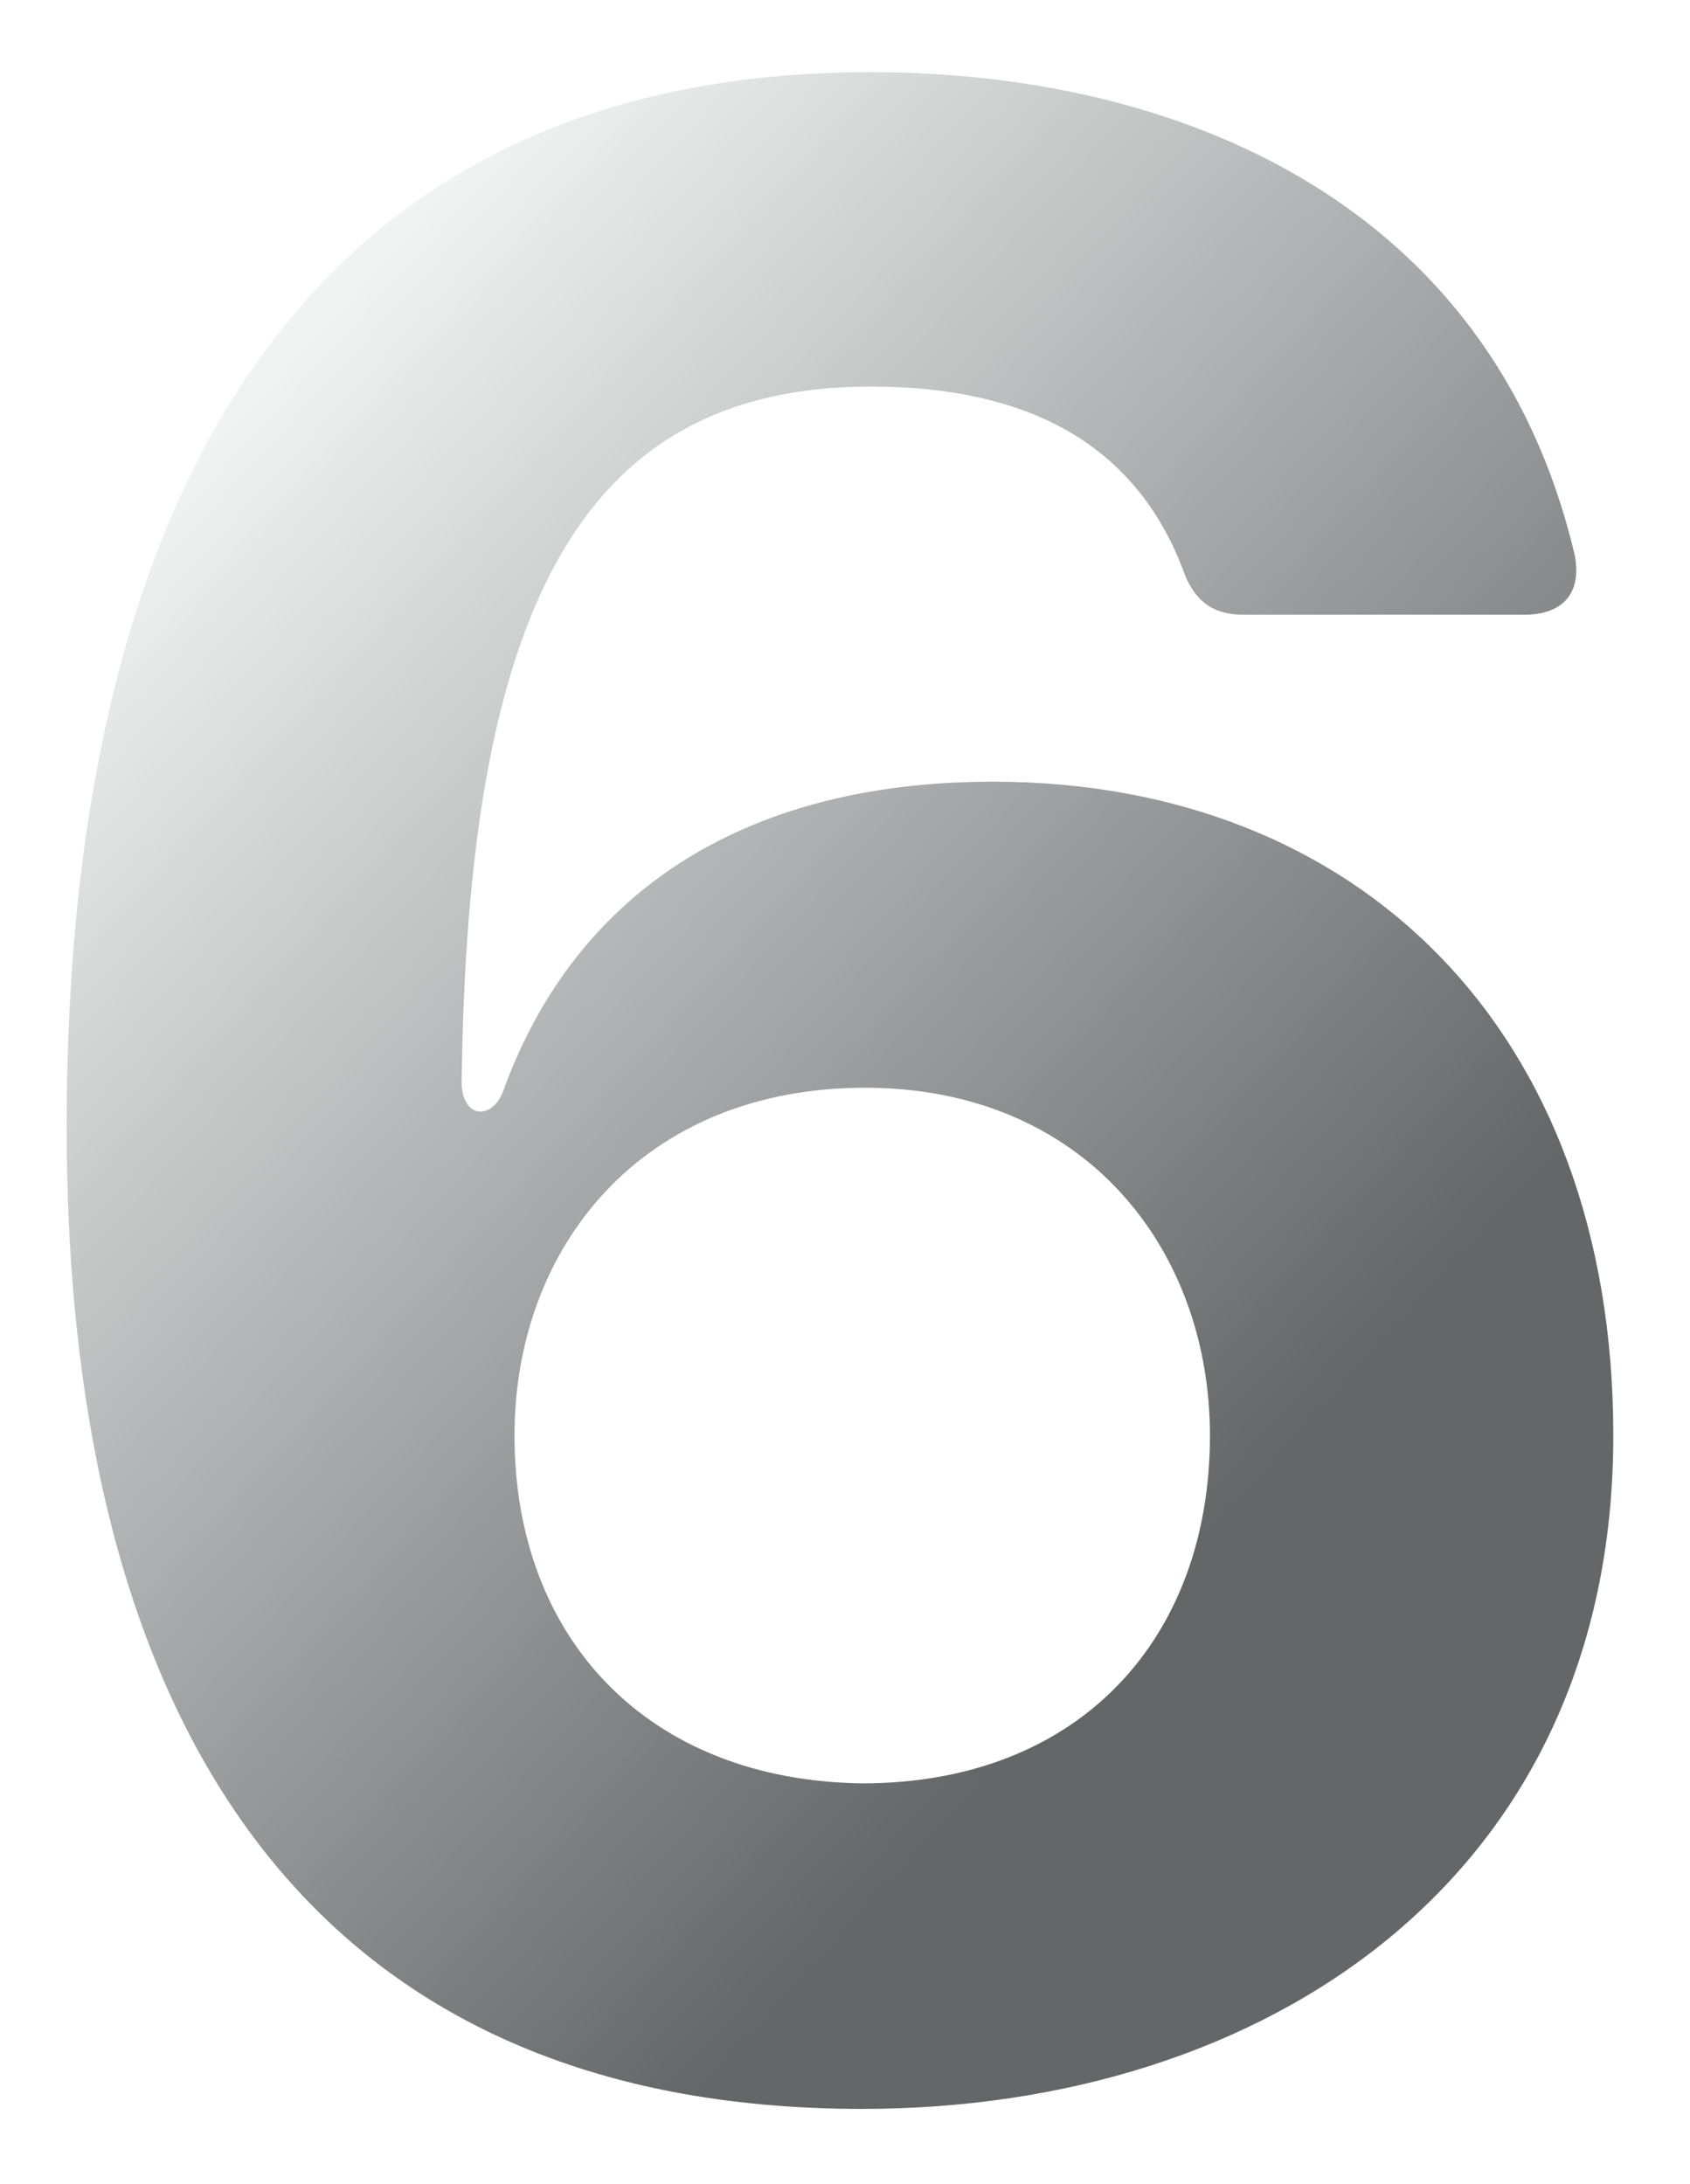 <svg width="113" height="146" viewBox="0 0 113 146" fill="none" xmlns="http://www.w3.org/2000/svg">
<g filter="url(#filter0_d_3878_339292)">
<path d="M29.463 72.9C34.113 60.066 45.087 52.254 62.199 52.254C86.565 52.254 103.677 68.808 103.677 95.964C103.677 125.538 80.427 140.976 53.457 140.976C17.373 140.976 0.261 116.424 0.261 75.318C0.261 31.98 17.001 4.824 54.015 4.824C74.661 4.824 95.493 13.566 101.073 37.002C101.631 39.606 100.329 41.094 97.725 41.094H78.939C76.893 41.094 75.591 40.164 74.847 37.932C71.871 30.306 65.361 25.842 54.015 25.842C34.299 25.842 27.045 41.28 26.673 72.342C26.673 74.76 28.719 74.946 29.463 72.9ZM30.207 95.964C30.207 109.542 39.135 119.028 53.457 119.214C67.965 119.214 76.707 109.542 76.707 95.964C76.707 83.502 68.337 72.714 53.643 72.714C38.763 72.714 30.207 83.316 30.207 95.964Z" fill="url(#paint0_linear_3878_339292)"/>
</g>
<defs>
<filter id="filter0_d_3878_339292" x="0.261" y="0.629" width="111.806" height="144.542" filterUnits="userSpaceOnUse" color-interpolation-filters="sRGB">
<feFlood flood-opacity="0" result="BackgroundImageFix"/>
<feColorMatrix in="SourceAlpha" type="matrix" values="0 0 0 0 0 0 0 0 0 0 0 0 0 0 0 0 0 0 127 0" result="hardAlpha"/>
<feOffset dx="4.195"/>
<feGaussianBlur stdDeviation="2.098"/>
<feComposite in2="hardAlpha" operator="out"/>
<feColorMatrix type="matrix" values="0 0 0 0 0 0 0 0 0 0 0 0 0 0 0 0 0 0 0.5 0"/>
<feBlend mode="normal" in2="BackgroundImageFix" result="effect1_dropShadow_3878_339292"/>
<feBlend mode="normal" in="SourceGraphic" in2="effect1_dropShadow_3878_339292" result="shape"/>
</filter>
<linearGradient id="paint0_linear_3878_339292" x1="-7" y1="48.238" x2="65.733" y2="114.559" gradientUnits="userSpaceOnUse">
<stop stop-color="#F1F2F2"/>
<stop offset="1" stop-color="#636768"/>
</linearGradient>
</defs>
</svg>
